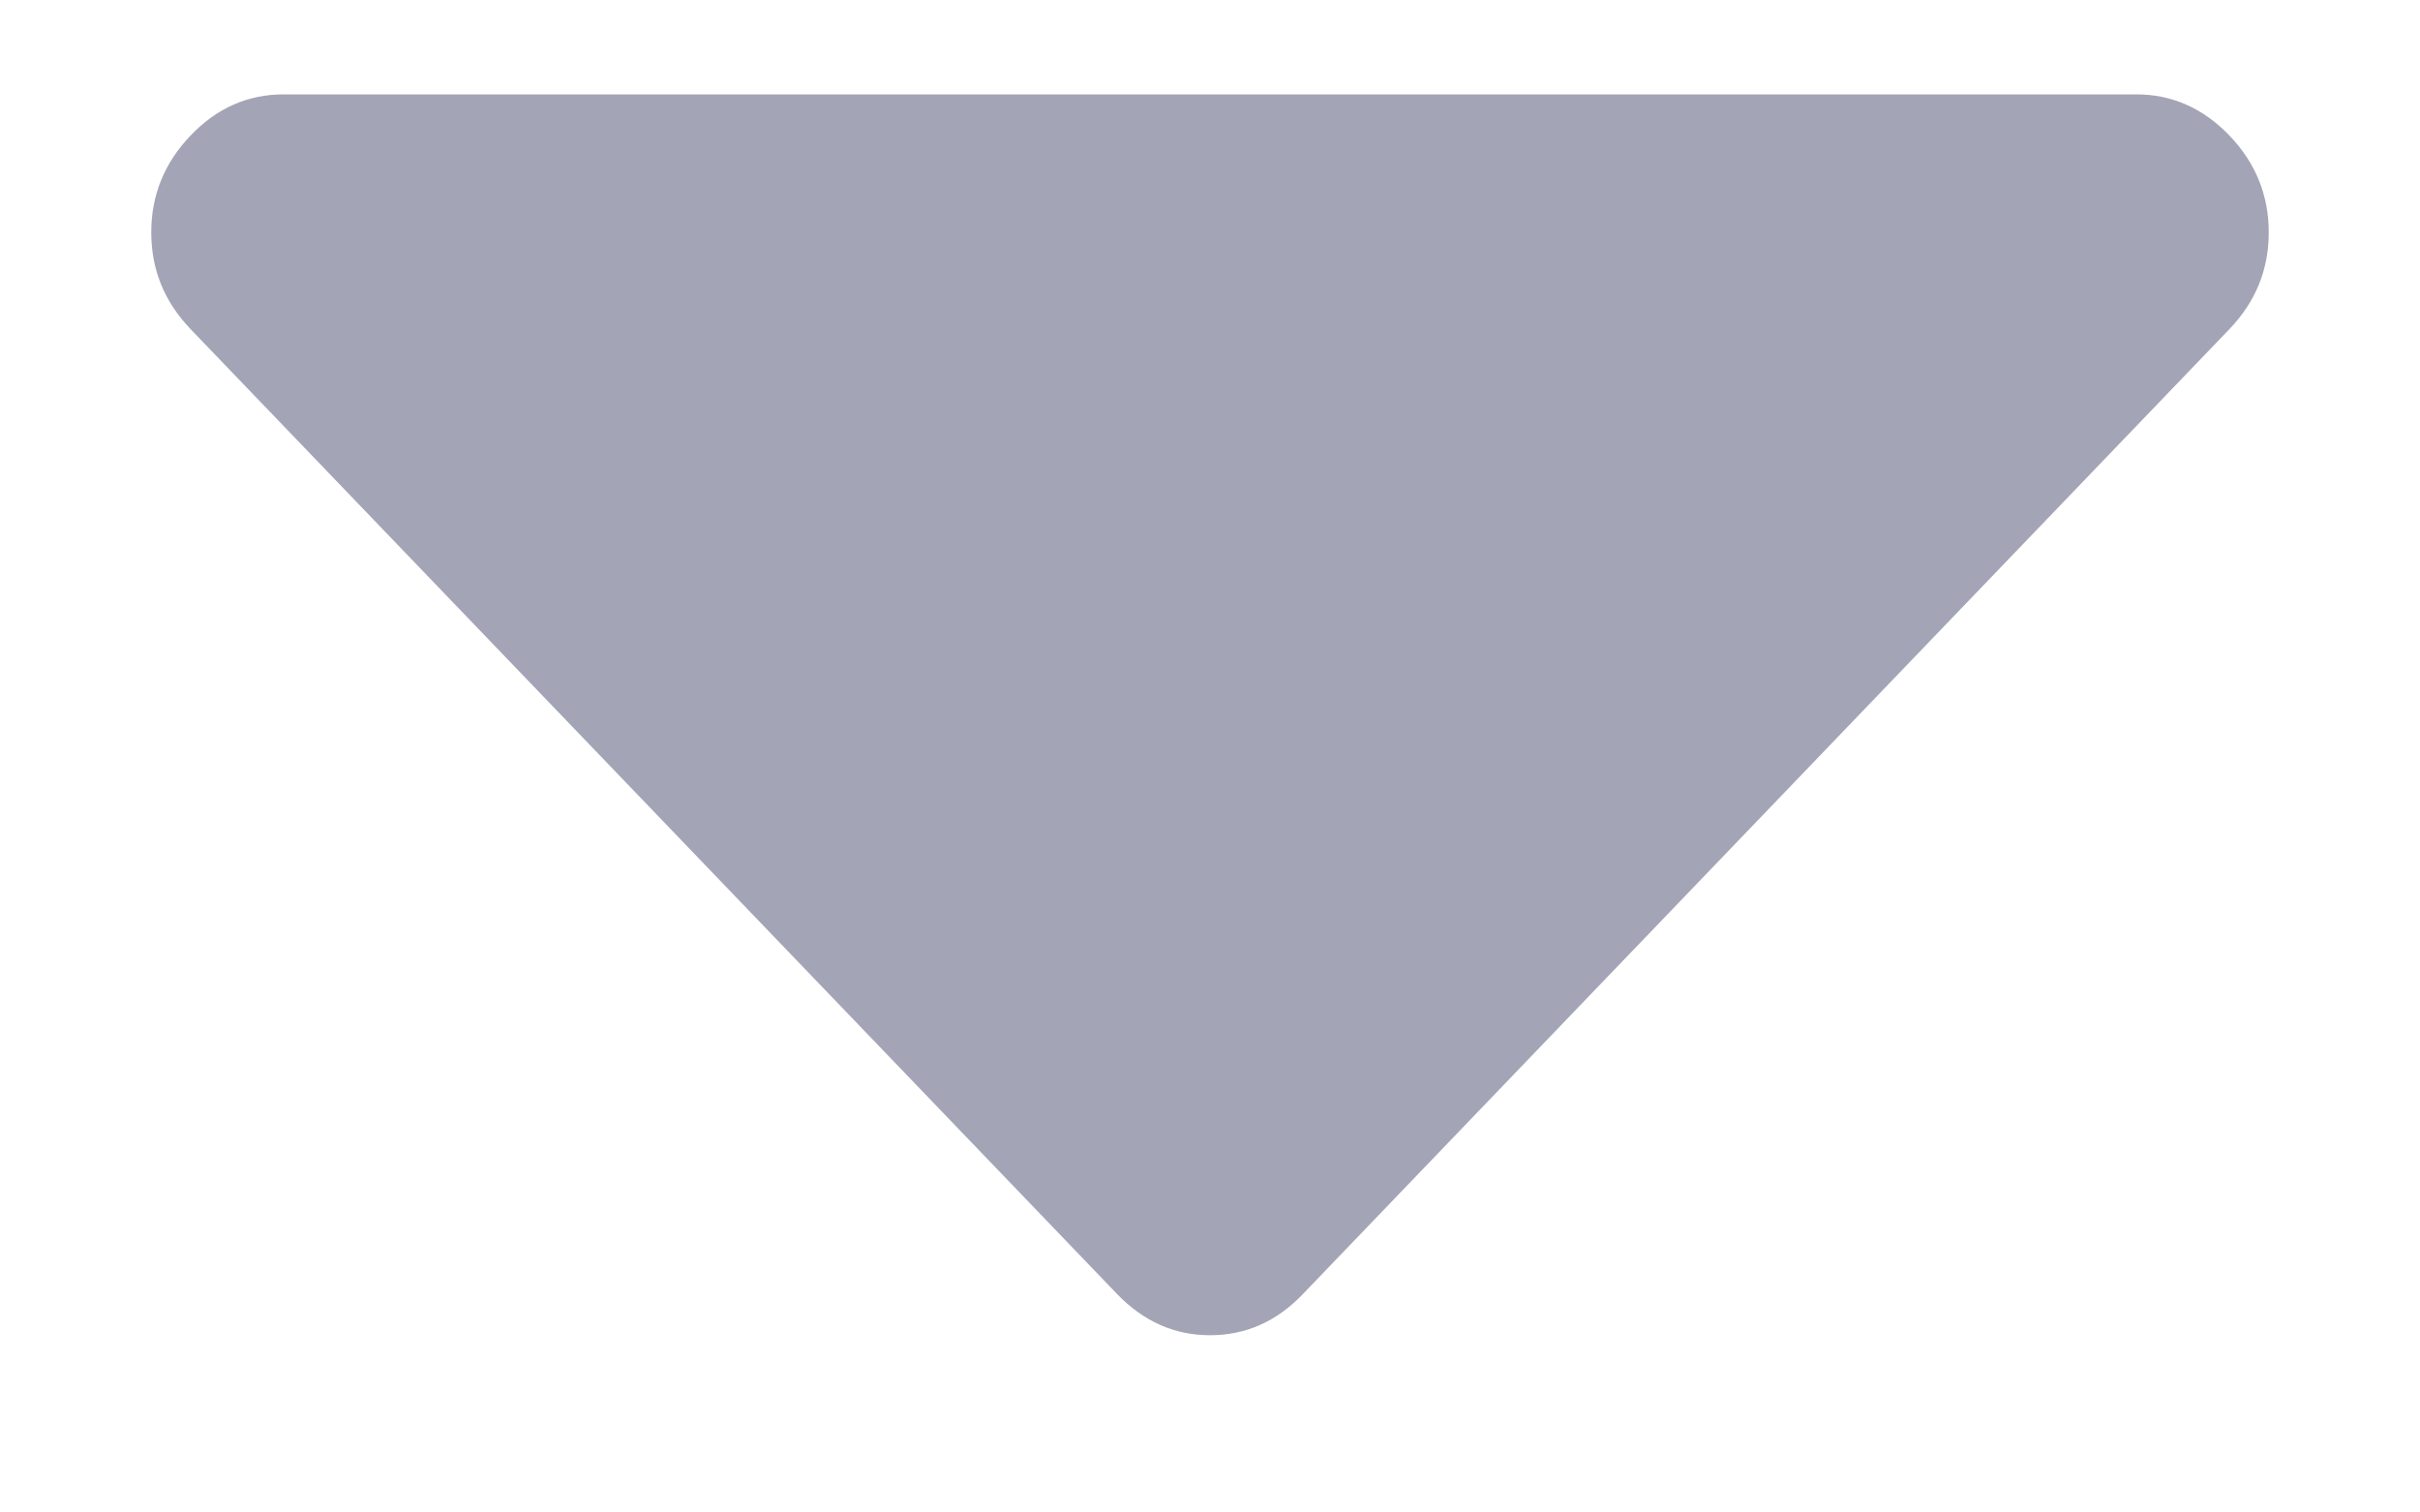 ﻿<?xml version="1.0" encoding="utf-8"?>
<svg version="1.1" xmlns:xlink="http://www.w3.org/1999/xlink" width="8px" height="5px" xmlns="http://www.w3.org/2000/svg">
  <g transform="matrix(1 0 0 1 -356 -223 )">
    <path d="M 7.37 1.088  C 7.457 0.997  7.5 0.891  7.5 0.768  C 7.5 0.646  7.457 0.539  7.37 0.448  C 7.282 0.357  7.18 0.312  7.062 0.312  L 0.938 0.312  C 0.819 0.312  0.717 0.357  0.63 0.448  C 0.543 0.539  0.5 0.646  0.5 0.768  C 0.5 0.891  0.543 0.997  0.63 1.088  L 3.693 4.278  C 3.78 4.368  3.882 4.414  4 4.414  C 4.118 4.414  4.22 4.369  4.307 4.278  L 7.37 1.088  Z " fill-rule="nonzero" fill="#a3a4b5" stroke="none" transform="matrix(1 0 0 1 356 223 )" />
  </g>
</svg>